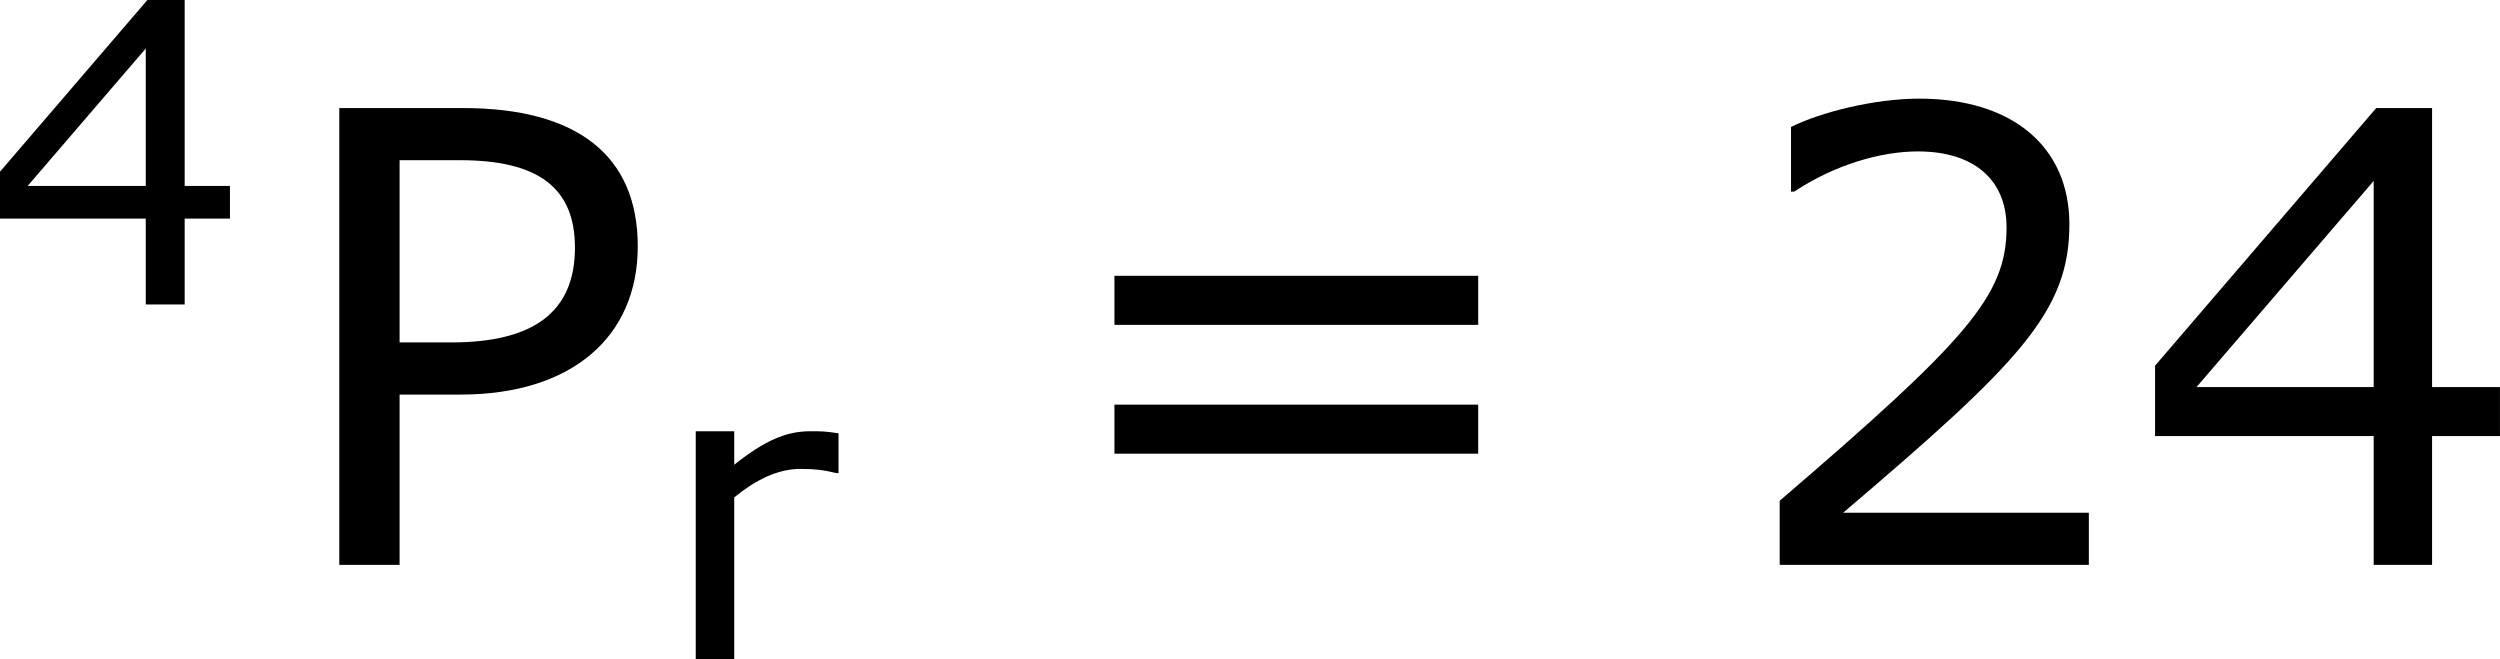 <?xml version='1.0' encoding='UTF-8'?>
<!-- Generated by CodeCogs with dvisvgm 3.2.2 -->
<svg version='1.1' xmlns='http://www.w3.org/2000/svg' xmlns:xlink='http://www.w3.org/1999/xlink' width='53.553pt' height='14.127pt' viewBox='-.24 -.233 53.553 14.127'>
<defs>
<use id='g3-50' xlink:href='#g1-50' transform='scale(1.5)'/>
<use id='g3-52' xlink:href='#g1-52' transform='scale(1.5)'/>
<use id='g3-61' xlink:href='#g1-61' transform='scale(1.5)'/>
<use id='g3-80' xlink:href='#g1-80' transform='scale(1.5)'/>
<path id='g1-50' d='M4.534 0V-.659H1.429C3.66-2.557 4.288-3.2 4.288-4.304C4.288-5.28 3.573-5.892 2.39-5.892C1.818-5.892 1.135-5.717 .77-5.534V-4.717H.81C1.326-5.058 1.906-5.225 2.374-5.225C3.081-5.225 3.494-4.867 3.494-4.264C3.494-3.398 2.986-2.835 .627-.81V0H4.534Z'/>
<path id='g1-52' d='M4.661-1.628V-2.247H3.803V-5.773H3.097L.302-2.517V-1.628H3.065V0H3.803V-1.628H4.661ZM3.065-2.247H.826L3.065-4.852V-2.247Z'/>
<path id='g1-61' d='M5.55-3.033V-3.653H.953V-3.033H5.55ZM5.55-1.405V-2.025H.953V-1.405H5.55Z'/>
<path id='g1-80' d='M4.55-4.026C4.55-5.177 3.78-5.773 2.342-5.773H.778V0H1.54V-2.152H2.311C3.708-2.152 4.55-2.874 4.55-4.026ZM3.756-4.01C3.756-3.2 3.24-2.811 2.192-2.811H1.54V-5.114H2.303C3.295-5.114 3.756-4.764 3.756-4.01Z'/>
<path id='g1-114' d='M3.422-3.533V-4.288C3.16-4.327 3.097-4.327 2.89-4.327C2.43-4.327 2.025-4.153 1.445-3.692V-4.327H.715V0H1.445V-3.073C1.834-3.391 2.255-3.613 2.7-3.613C2.978-3.613 3.16-3.589 3.383-3.533H3.422Z'/>
</defs>
<g id='page1' transform='matrix(1.13 0 0 1.13 -64.328 -62.434)'>
<use x='56.413' y='60.817' xlink:href='#g1-52'/>
<use x='61.98' y='65.753' xlink:href='#g3-80'/>
<use x='69.189' y='67.547' xlink:href='#g1-114'/>
<use x='76.412' y='65.753' xlink:href='#g3-61'/>
<use x='89.512' y='65.753' xlink:href='#g3-50'/>
<use x='97.115' y='65.753' xlink:href='#g3-52'/>
</g>
</svg>